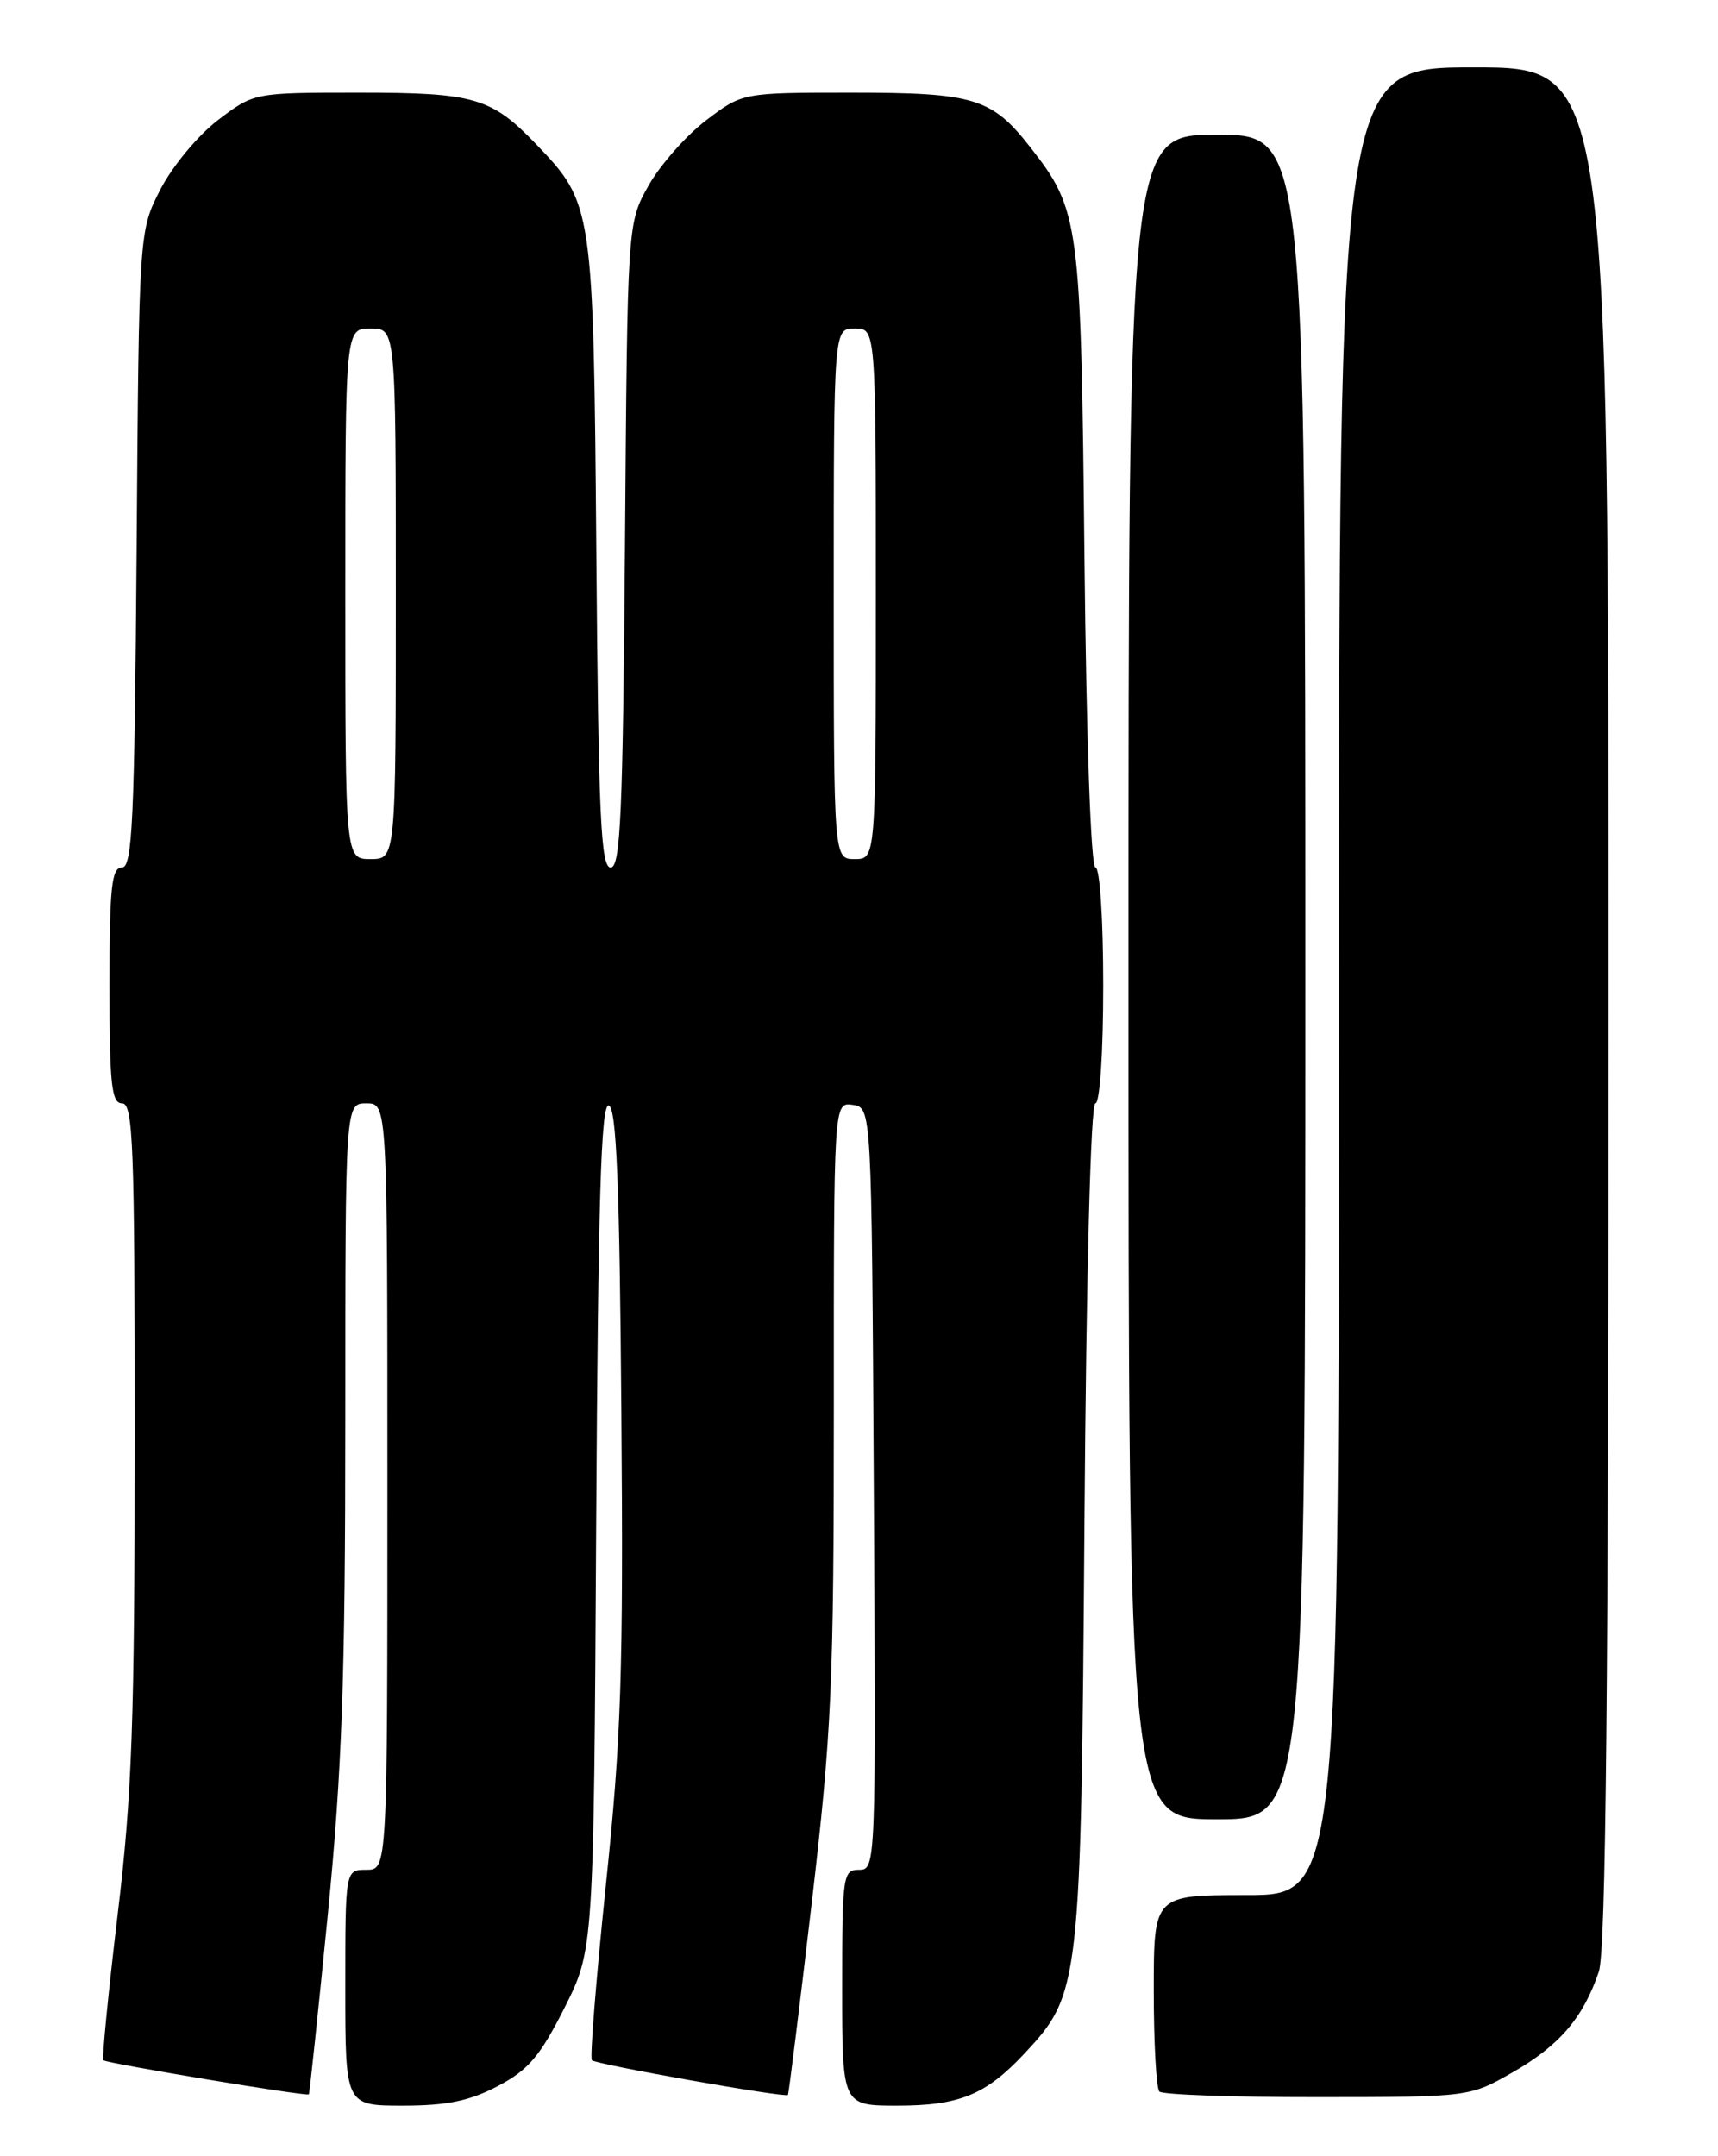 <?xml version="1.0" encoding="UTF-8" standalone="no"?>
<!DOCTYPE svg PUBLIC "-//W3C//DTD SVG 1.1//EN" "http://www.w3.org/Graphics/SVG/1.1/DTD/svg11.dtd" >
<svg xmlns="http://www.w3.org/2000/svg" xmlns:xlink="http://www.w3.org/1999/xlink" version="1.1" viewBox="0 0 204 256">
 <g >
 <path fill="currentColor"
d=" M 59.09 247.69 C 62.73 245.78 64.11 244.15 67.00 238.44 C 70.50 231.50 70.50 231.50 70.79 181.18 C 71.02 142.45 71.36 130.95 72.29 131.26 C 73.20 131.57 73.57 140.64 73.78 167.58 C 74.03 198.52 73.77 206.32 71.94 223.83 C 70.78 235.01 70.03 244.36 70.28 244.61 C 70.78 245.11 93.27 249.09 93.56 248.73 C 93.66 248.60 94.93 238.38 96.38 226.00 C 98.76 205.62 99.01 200.08 99.01 167.18 C 99.00 130.86 99.00 130.86 101.25 131.18 C 103.50 131.50 103.50 131.50 103.76 176.75 C 104.02 221.50 104.00 222.00 102.01 222.00 C 100.09 222.00 100.00 222.64 100.00 236.00 C 100.00 250.00 100.00 250.00 106.55 250.00 C 113.92 250.00 117.05 248.72 121.62 243.84 C 128.27 236.72 128.36 235.93 128.77 180.75 C 128.99 150.89 129.51 131.00 130.07 131.00 C 130.60 131.00 131.00 125.00 131.00 117.00 C 131.00 109.10 130.60 103.00 130.08 103.00 C 129.53 103.00 129.00 87.80 128.77 66.25 C 128.36 26.18 128.21 24.99 122.30 17.43 C 117.76 11.64 115.65 11.00 101.13 11.00 C 88.16 11.00 88.16 11.00 83.83 14.30 C 81.45 16.11 78.38 19.60 77.00 22.05 C 74.50 26.50 74.50 26.50 74.21 64.75 C 73.96 96.72 73.68 103.00 72.51 103.00 C 71.34 103.00 71.06 96.86 70.81 65.75 C 70.47 24.51 70.42 24.17 63.70 17.16 C 58.34 11.58 56.36 11.00 42.63 11.00 C 30.16 11.00 30.16 11.00 25.88 14.26 C 23.51 16.07 20.47 19.73 19.05 22.48 C 16.50 27.44 16.50 27.44 16.22 65.22 C 15.97 97.61 15.72 103.00 14.47 103.00 C 13.25 103.00 13.00 105.37 13.00 117.00 C 13.00 128.78 13.24 131.00 14.50 131.00 C 15.81 131.00 16.00 136.08 15.99 170.75 C 15.99 204.41 15.68 213.09 13.96 227.38 C 12.85 236.67 12.09 244.42 12.27 244.61 C 12.65 244.98 36.40 248.93 36.67 248.66 C 36.76 248.57 37.77 238.98 38.92 227.36 C 40.62 210.12 41.00 199.27 41.00 168.61 C 41.00 131.00 41.00 131.00 43.50 131.00 C 46.00 131.00 46.00 131.00 46.00 176.50 C 46.00 222.00 46.00 222.00 43.50 222.00 C 41.00 222.00 41.00 222.00 41.00 236.00 C 41.00 250.00 41.00 250.00 47.84 250.00 C 53.06 250.00 55.73 249.45 59.09 247.69 Z  M 179.66 246.02 C 185.17 242.86 188.00 239.56 189.85 234.10 C 190.69 231.61 191.00 200.80 191.00 119.35 C 191.00 8.00 191.00 8.00 175.00 8.00 C 159.00 8.00 159.00 8.00 159.00 116.50 C 159.00 225.00 159.00 225.00 148.00 225.00 C 137.00 225.00 137.00 225.00 137.00 236.33 C 137.00 242.57 137.30 247.97 137.67 248.33 C 138.03 248.70 146.47 249.00 156.42 248.99 C 174.50 248.98 174.50 248.98 179.66 246.02 Z  M 155.00 116.00 C 155.00 16.00 155.00 16.00 144.50 16.00 C 134.00 16.00 134.00 16.00 134.00 116.00 C 134.00 216.00 134.00 216.00 144.50 216.00 C 155.00 216.00 155.00 216.00 155.00 116.00 Z  M 41.00 70.50 C 41.00 39.00 41.00 39.00 44.00 39.00 C 47.00 39.00 47.00 39.00 47.00 70.50 C 47.00 102.00 47.00 102.00 44.00 102.00 C 41.00 102.00 41.00 102.00 41.00 70.50 Z  M 99.00 70.50 C 99.00 39.00 99.00 39.00 101.50 39.00 C 104.00 39.00 104.00 39.00 104.00 70.50 C 104.00 102.00 104.00 102.00 101.50 102.00 C 99.00 102.00 99.00 102.00 99.00 70.50 Z "/>
</g>
</svg>